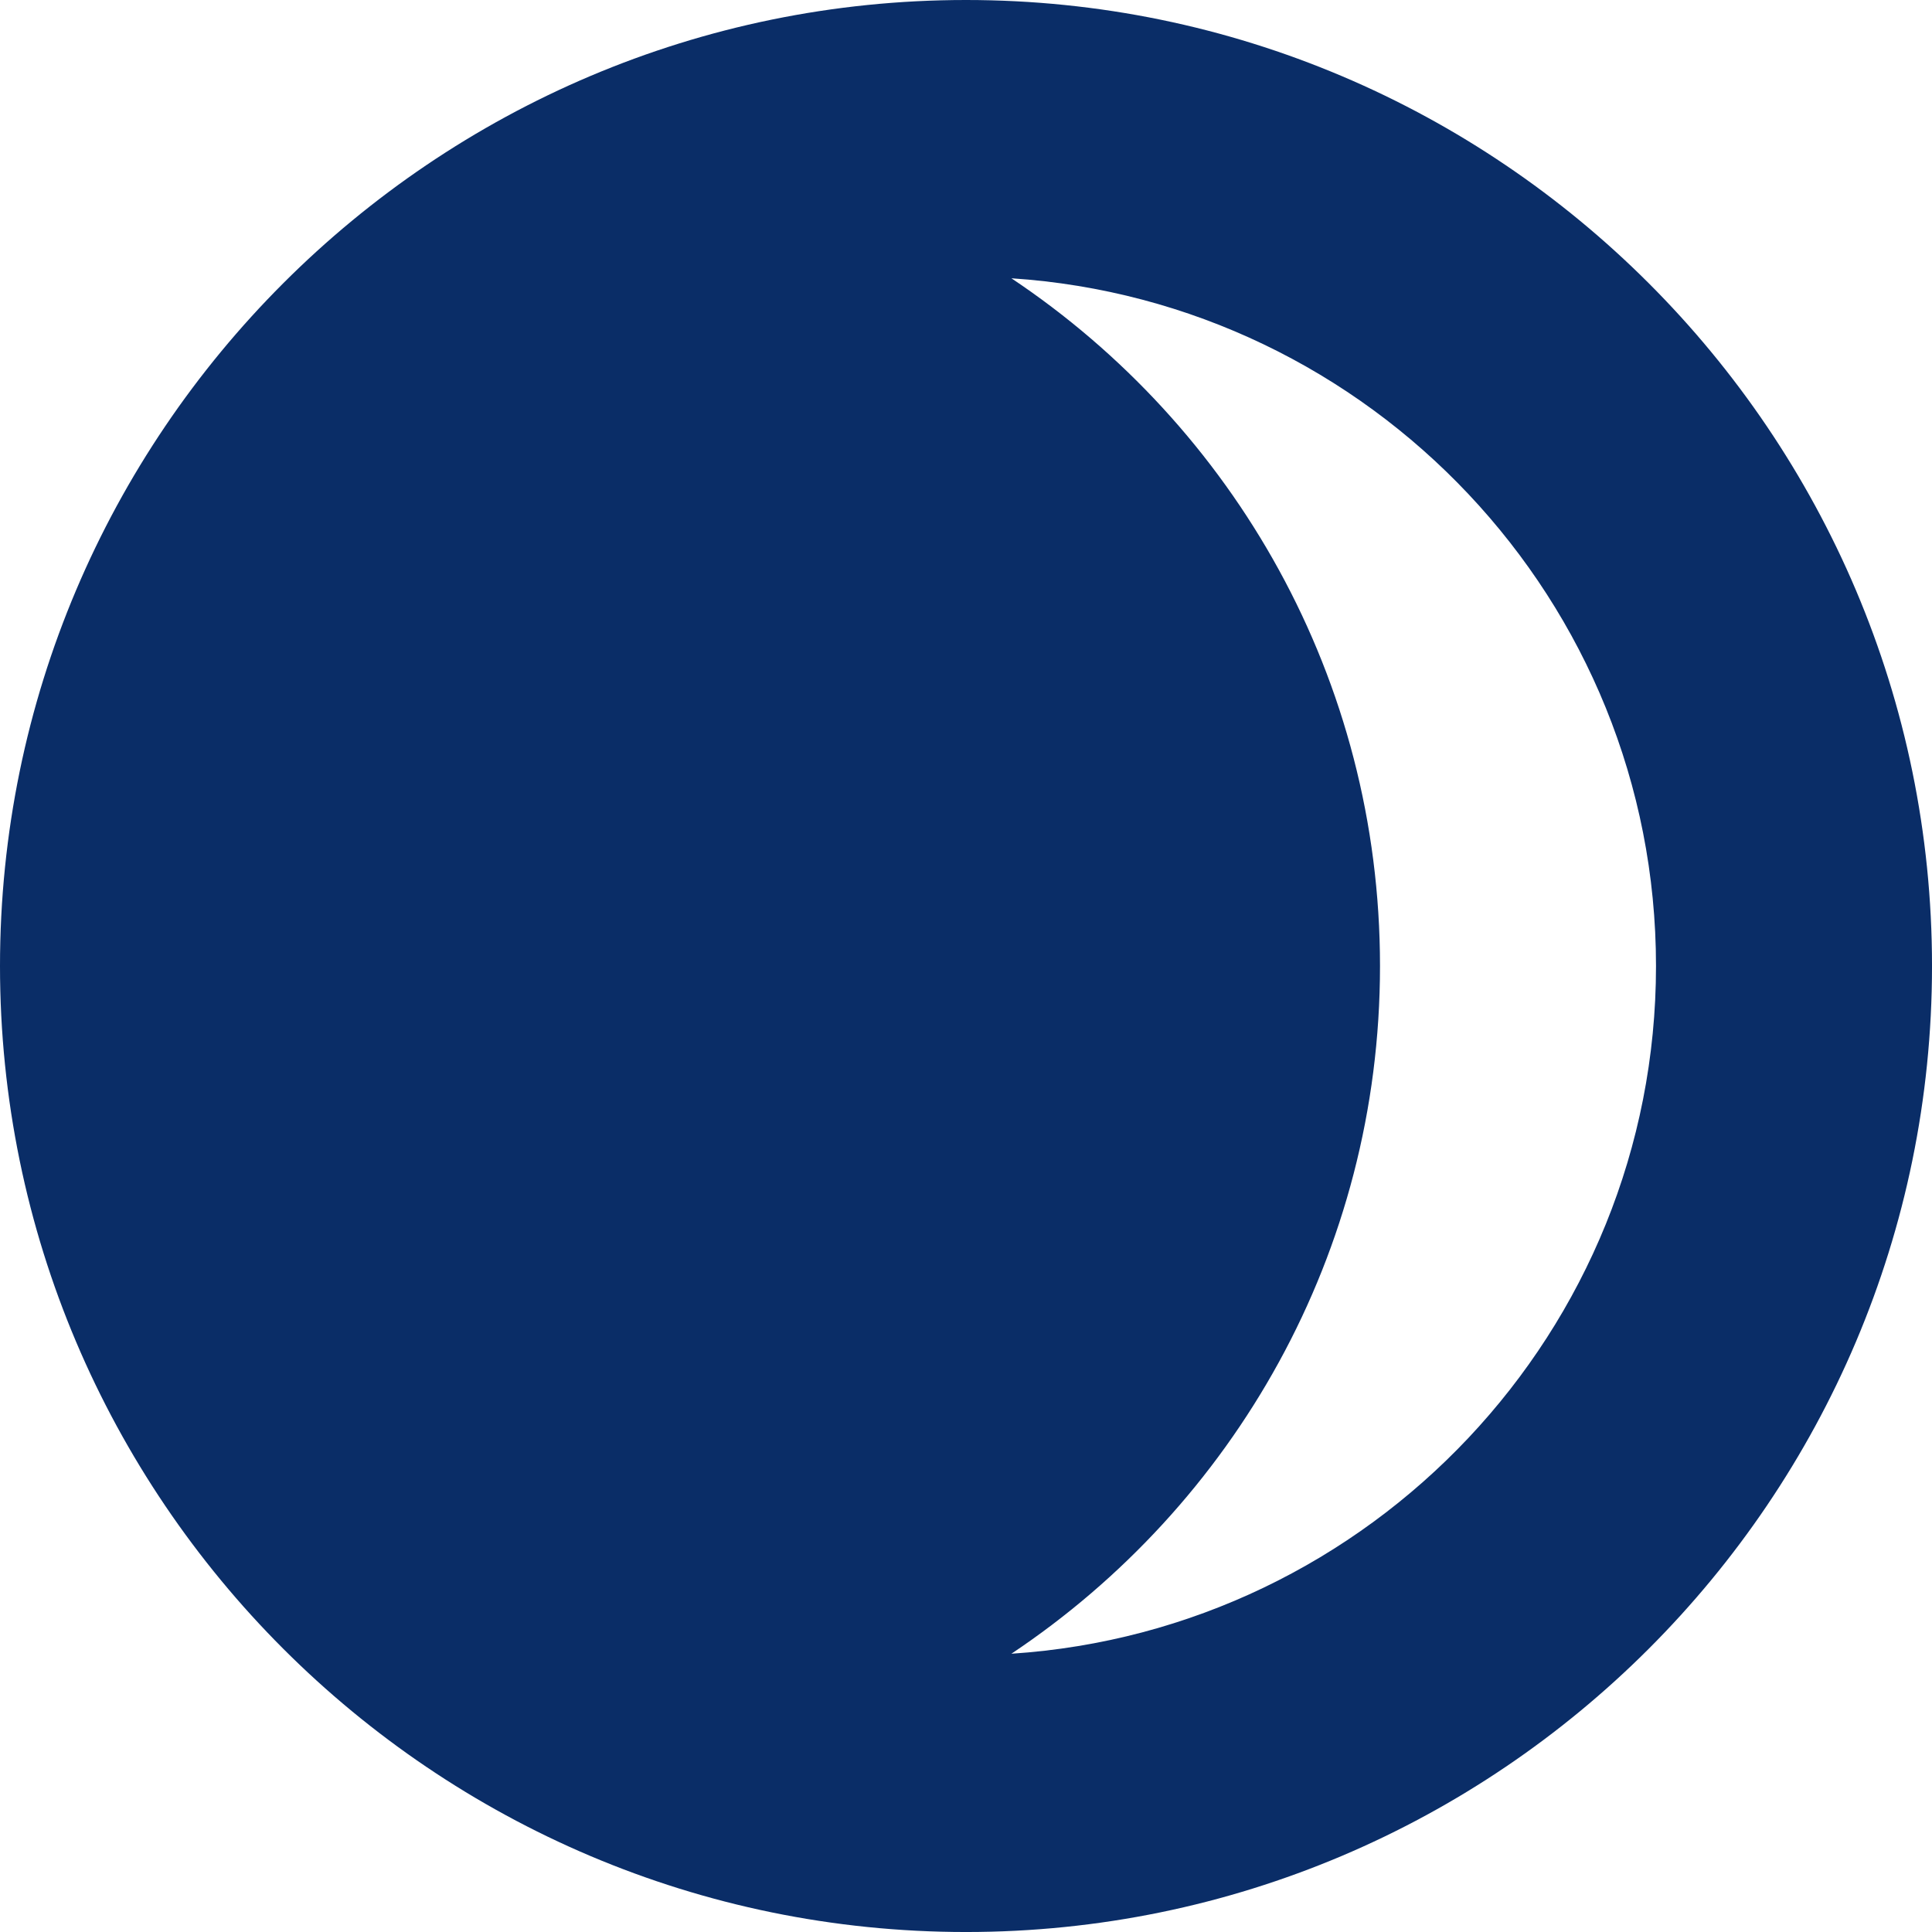 <?xml version="1.0" encoding="iso-8859-1"?>
<!-- Generator: Adobe Illustrator 19.0.0, SVG Export Plug-In . SVG Version: 6.00 Build 0)  -->
<svg xmlns="http://www.w3.org/2000/svg" xmlns:xlink="http://www.w3.org/1999/xlink" version="1.1" id="Capa_1" x="0px" y="0px" viewBox="0 0 154.575 154.575" style="enable-background:new 0 0 154.575 154.575;" xml:space="preserve" width="512px" height="512px">
<g>
	<g id="Dibujo_6_">
		<path d="M77.288,0C34.669,0,0,34.669,0,77.288s34.669,77.288,77.288,77.288s77.288-34.669,77.288-77.288S119.906,0,77.288,0z     M80.92,132.311c17.771-11.864,29.491-32.047,29.491-55.023s-11.72-43.16-29.491-55.023c28.74,1.888,51.573,25.809,51.573,55.023    S109.66,130.423,80.92,132.311z" fill="#0a2d67"/>
	</g>
</g>
<g>
</g>
<g>
</g>
<g>
</g>
<g>
</g>
<g>
</g>
<g>
</g>
<g>
</g>
<g>
</g>
<g>
</g>
<g>
</g>
<g>
</g>
<g>
</g>
<g>
</g>
<g>
</g>
<g>
</g>
</svg>
